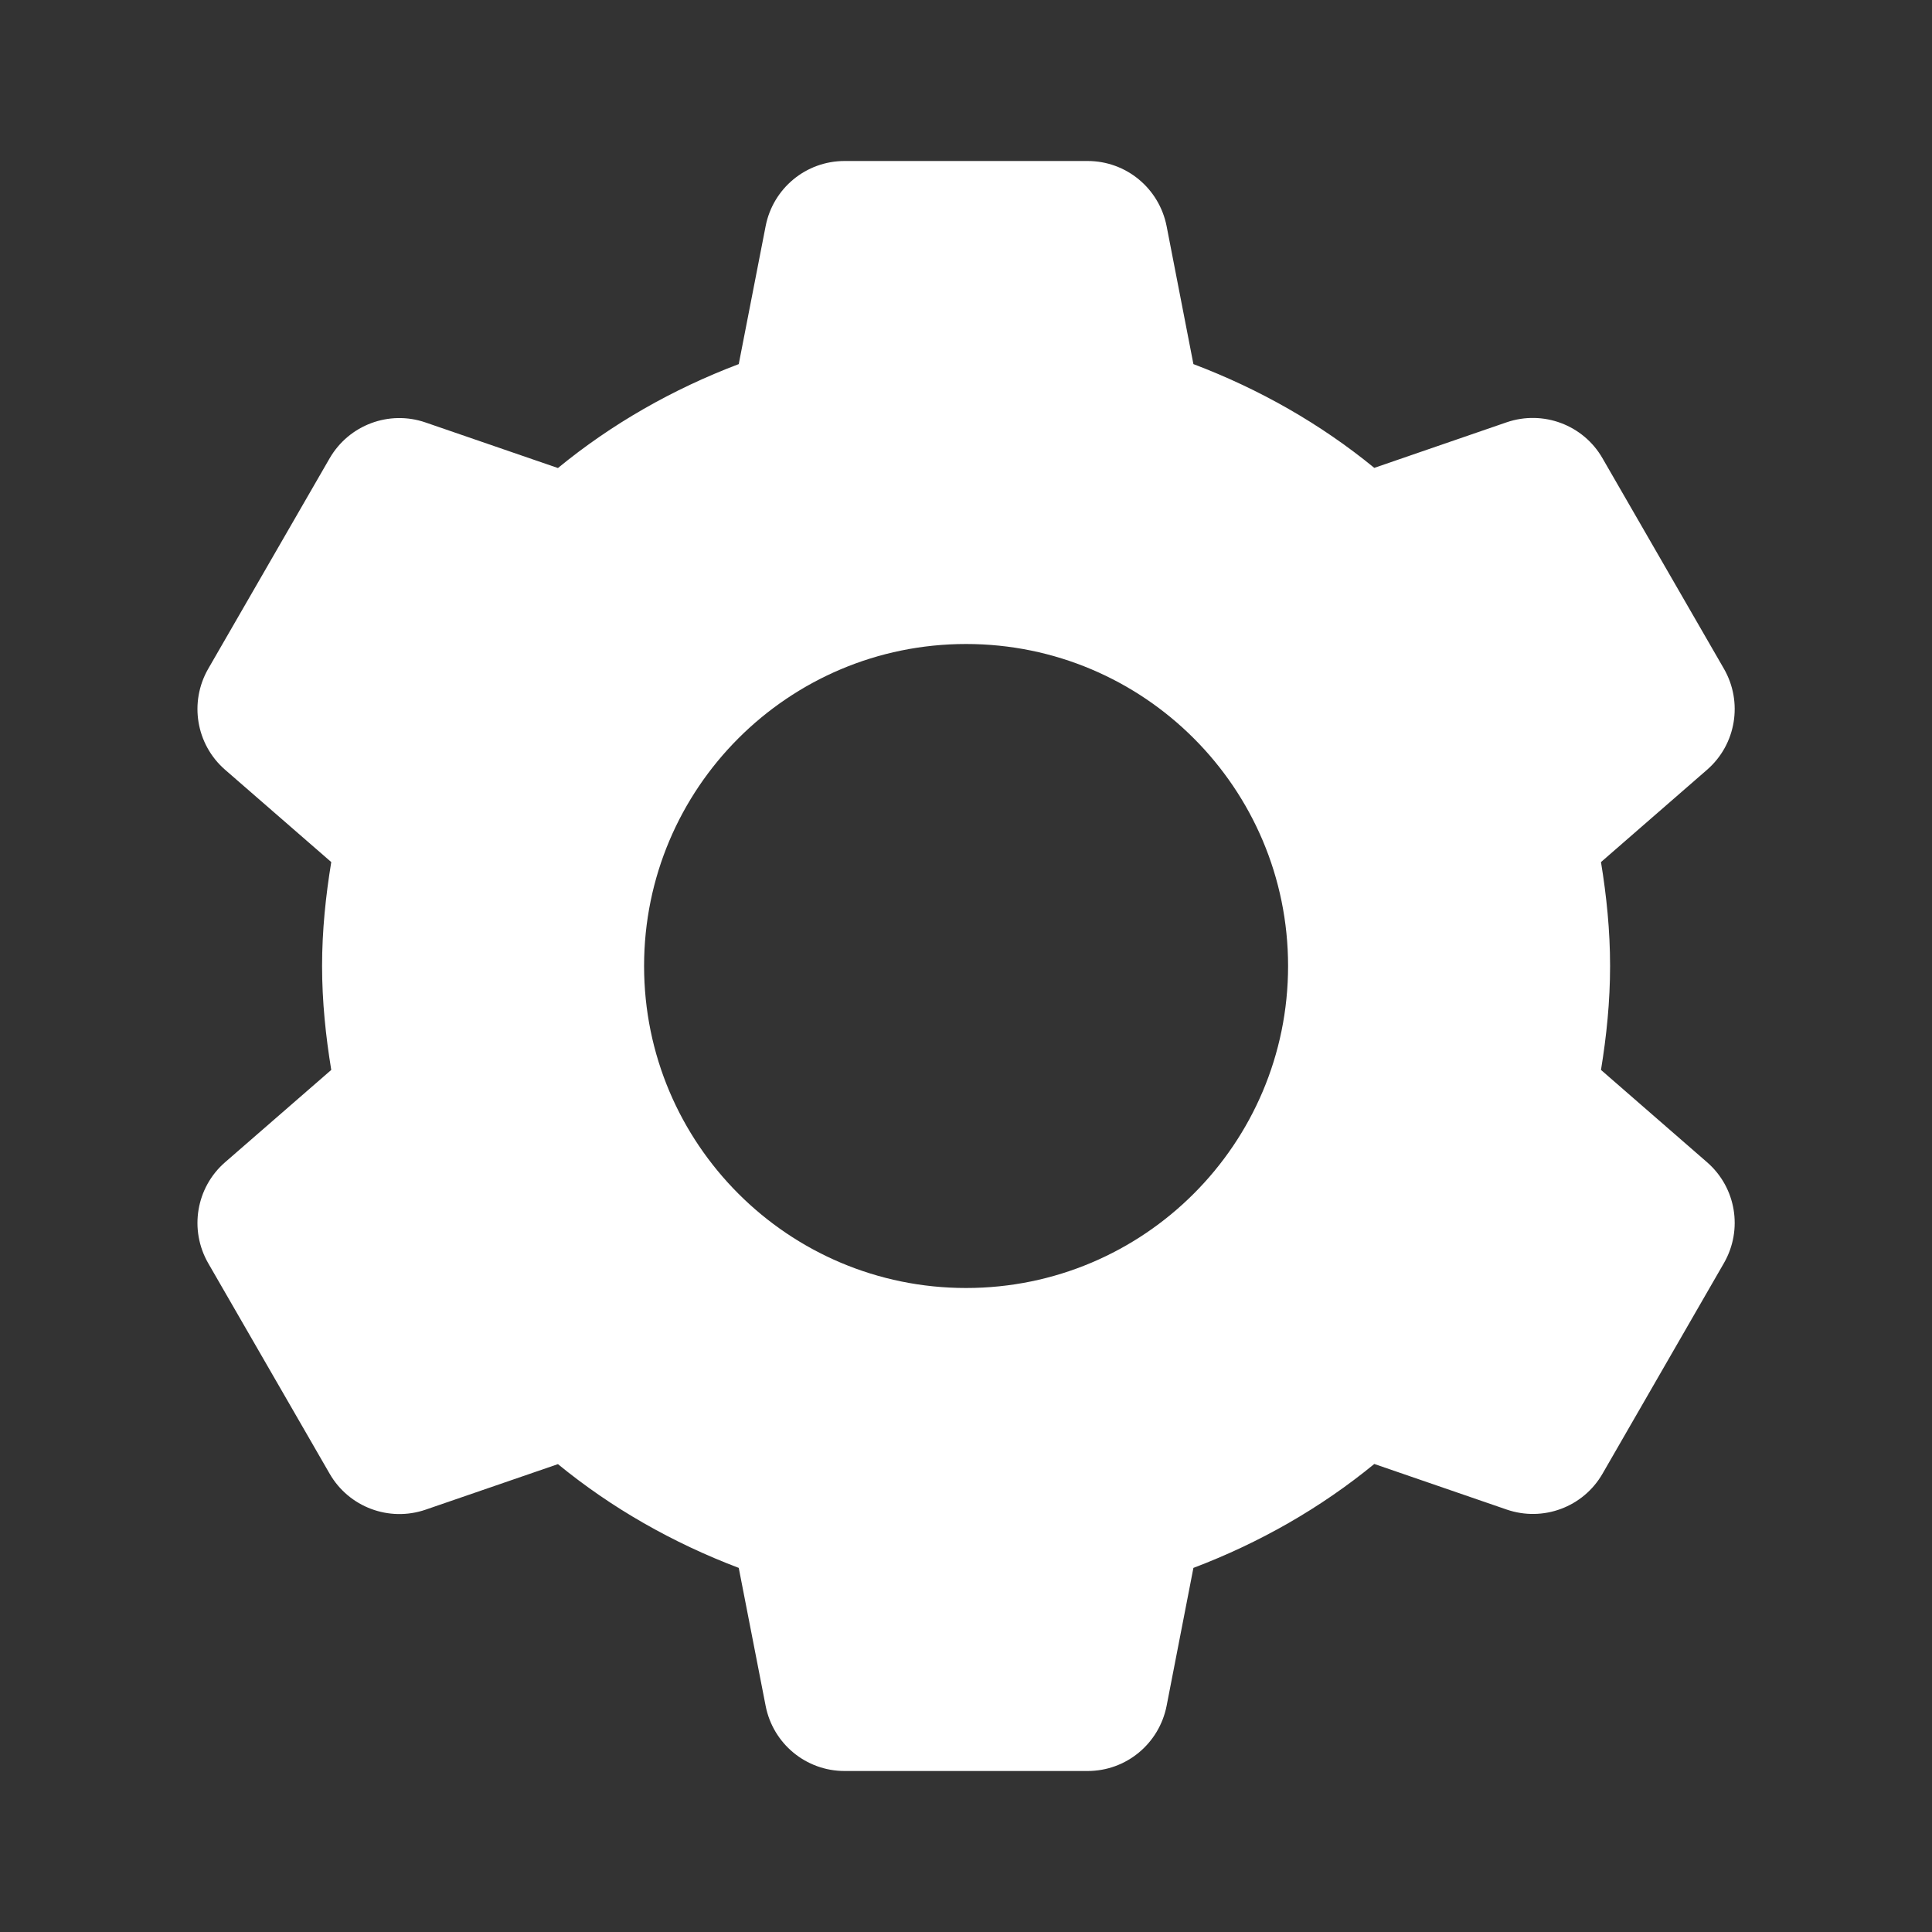<svg width="24" height="24" viewBox="0 0 24 24" fill="none" xmlns="http://www.w3.org/2000/svg">
<rect x="0" y="0" width="24" height="24" fill="#333333" stroke="none"/>
<path d="M10.492 2C10.012 2 9.603 2.339 9.511 2.809L9.177 4.523C8.356 4.834 7.597 5.267 6.931 5.814L5.286 5.248C4.833 5.092 4.335 5.279 4.095 5.693L2.587 8.307C2.348 8.722 2.435 9.248 2.796 9.562L4.115 10.709C4.046 11.13 4.001 11.559 4.001 12C4.001 12.441 4.046 12.87 4.115 13.291L2.796 14.438C2.435 14.752 2.348 15.278 2.587 15.693L4.095 18.307C4.334 18.722 4.833 18.909 5.286 18.754L6.931 18.188C7.597 18.734 8.357 19.166 9.177 19.477L9.511 21.191C9.603 21.661 10.012 22 10.492 22H13.511C13.99 22 14.399 21.661 14.492 21.191L14.825 19.477C15.646 19.166 16.405 18.733 17.072 18.186L18.716 18.752C19.169 18.908 19.668 18.722 19.907 18.307L21.415 15.691C21.654 15.276 21.567 14.752 21.206 14.438L19.888 13.291C19.957 12.87 20.001 12.441 20.001 12C20.001 11.559 19.957 11.13 19.888 10.709L21.206 9.562C21.567 9.248 21.654 8.722 21.415 8.307L19.907 5.693C19.669 5.278 19.169 5.091 18.716 5.246L17.072 5.812C16.405 5.266 15.646 4.834 14.825 4.523L14.492 2.809C14.399 2.339 13.99 2 13.511 2H10.492ZM12.001 8C14.21 8 16.001 9.791 16.001 12C16.001 14.209 14.21 16 12.001 16C9.792 16 8.001 14.209 8.001 12C8.001 9.791 9.792 8 12.001 8Z" fill="white"/>
</svg>
